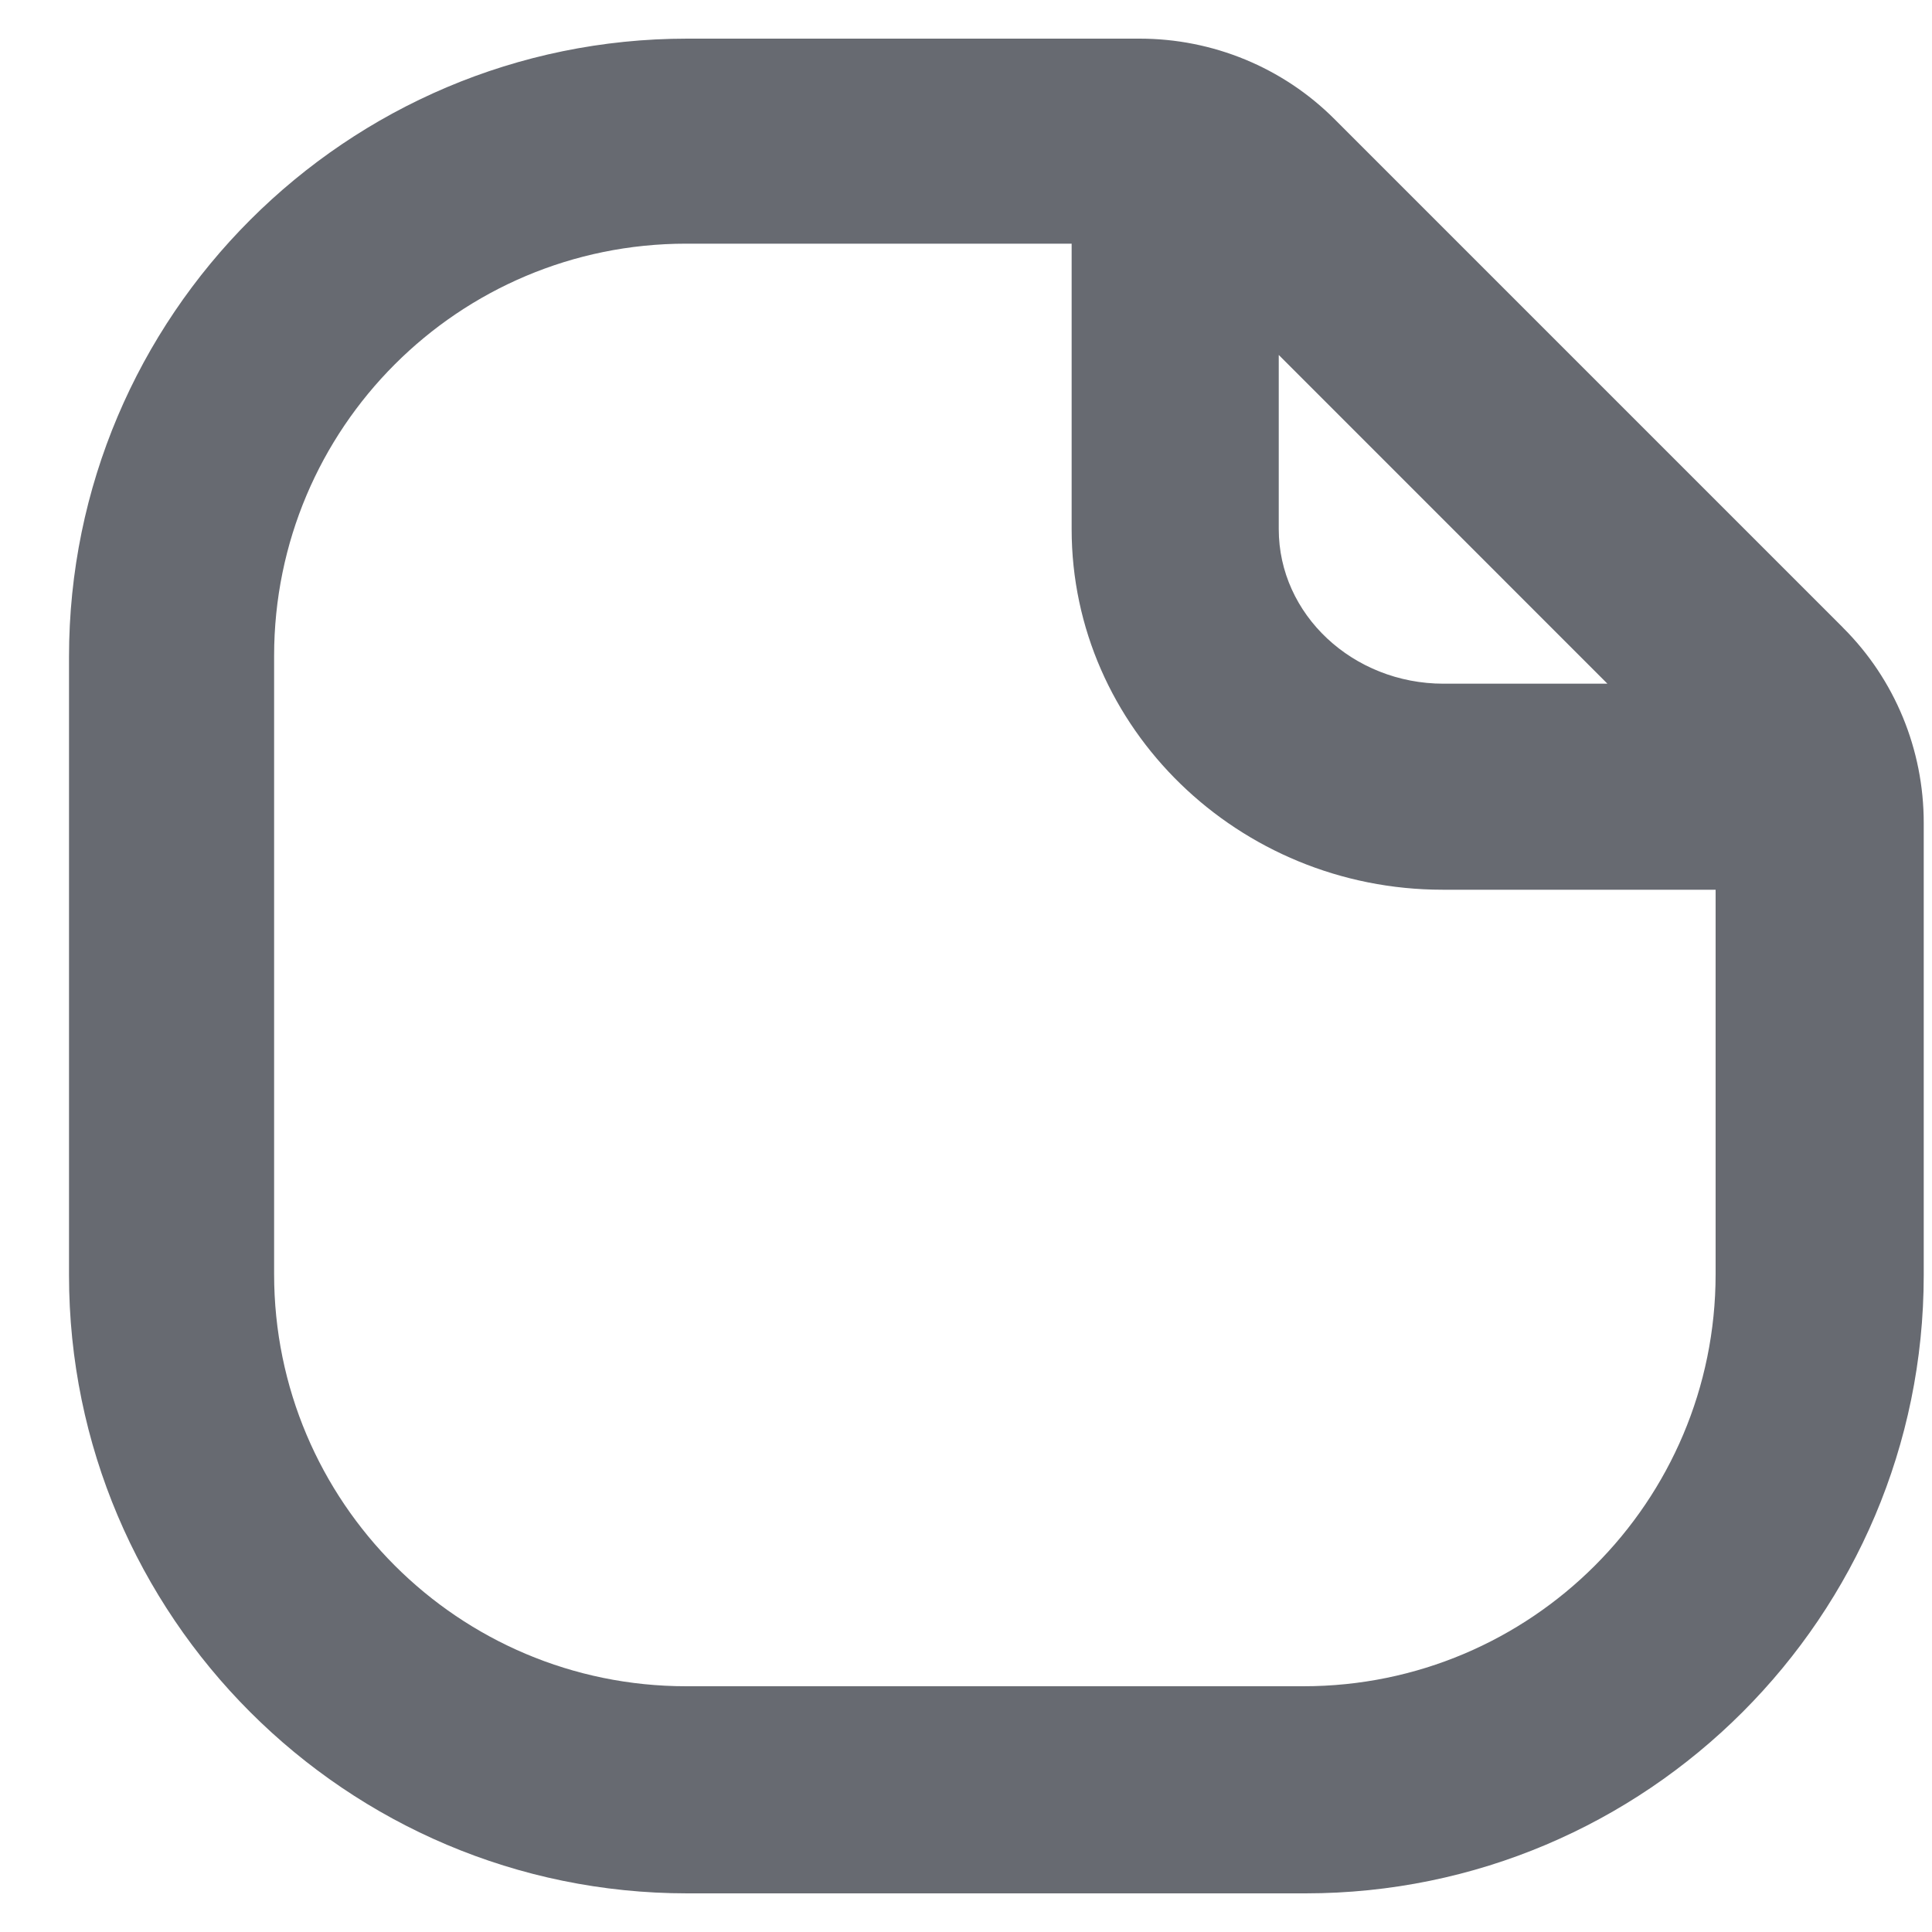 <svg width="25" height="25" viewBox="0 0 25 25" fill="none" xmlns="http://www.w3.org/2000/svg">
<path d="M23.84 8.113L17.267 1.54C16.6 0.873 15.693 0.5 14.747 0.5H8.893C4.48 0.5 0.893 4.087 0.893 8.5V16.5C0.893 20.913 4.48 24.5 8.893 24.5H16.893C21.307 24.5 24.893 20.913 24.893 16.5V10.647C24.893 9.7 24.52 8.793 23.853 8.127L23.84 8.113ZM16.547 4.593L20.8 8.847H18.68C17.507 8.847 16.547 7.953 16.547 6.847V4.593ZM16.88 21.82H8.88C5.933 21.82 3.547 19.433 3.547 16.487V8.487C3.547 5.54 5.933 3.153 8.88 3.153H13.867V6.847C13.867 9.42 16.027 11.513 18.667 11.513H22.2V16.487C22.2 19.433 19.813 21.82 16.867 21.82H16.88Z" fill="#676A71"/>
</svg>
